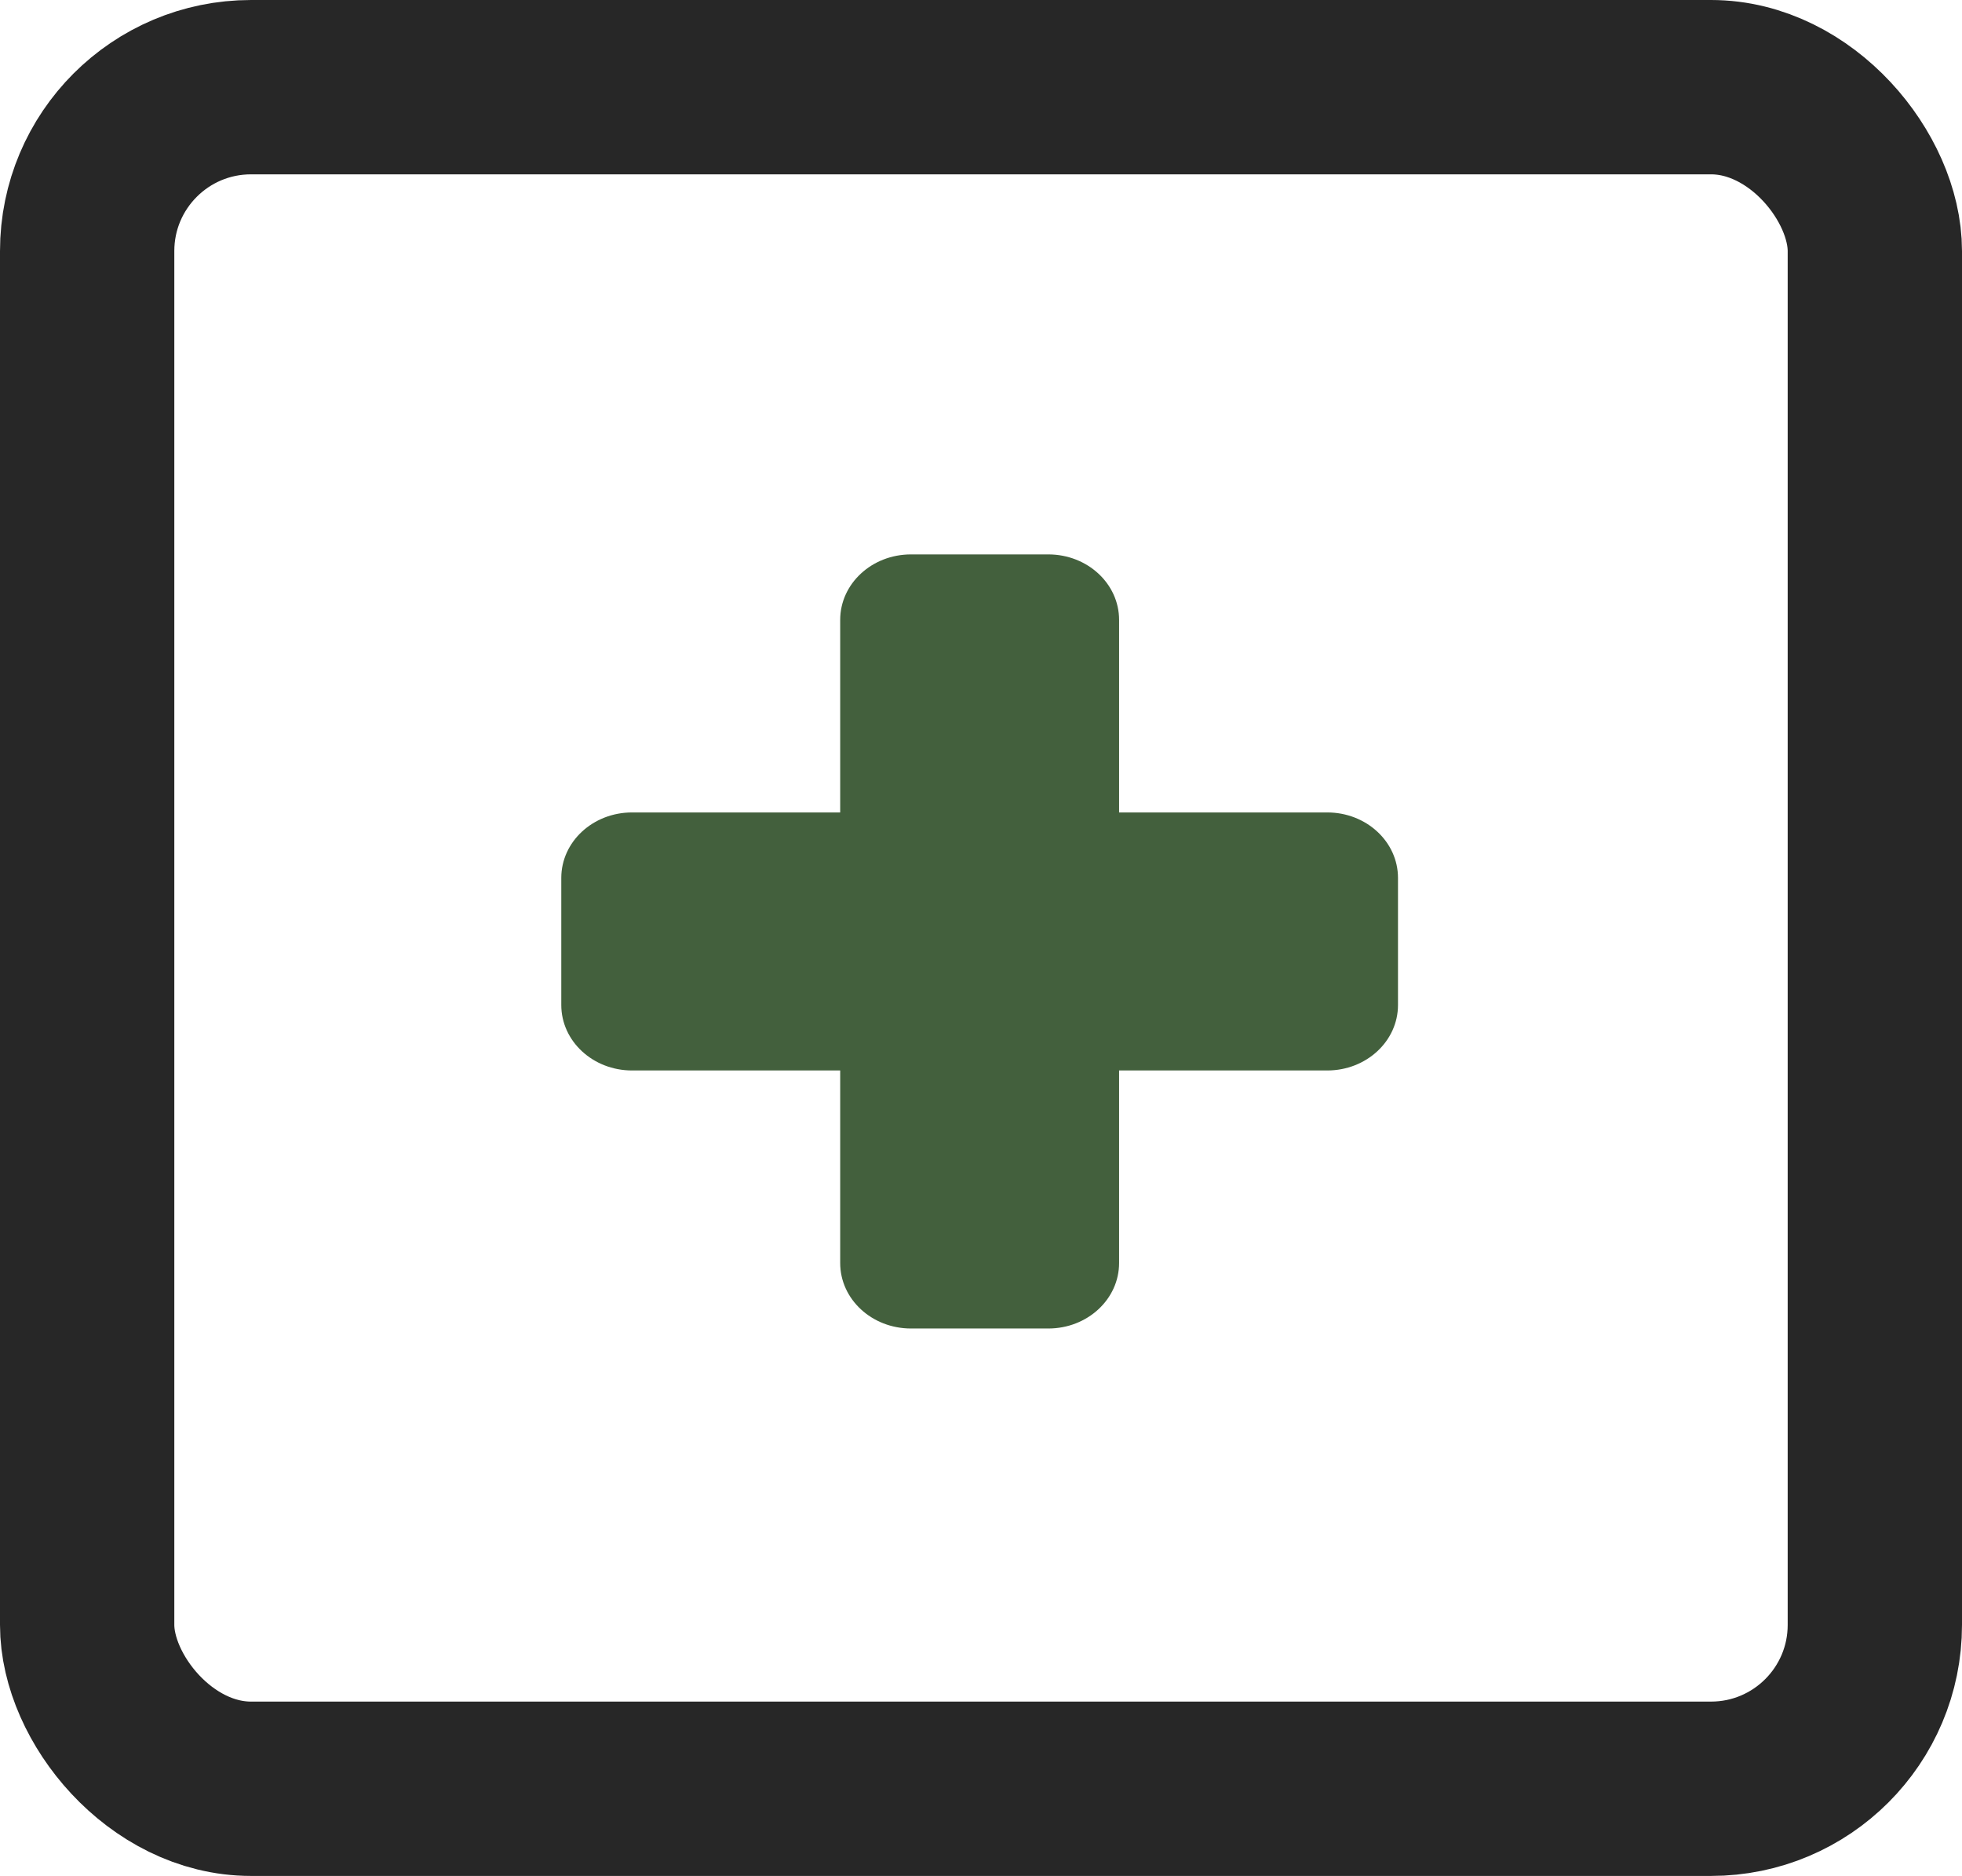 <svg xmlns="http://www.w3.org/2000/svg" viewBox="0 0 281.39 269"><defs><style>.cls-1{fill:#43603d;}.cls-2{fill:none;stroke:#272727;stroke-miterlimit:10;stroke-width:25px;}</style></defs><title>Asset 13</title><g id="Layer_2" data-name="Layer 2"><g id="Layer_1-2" data-name="Layer 1"><path class="cls-1" d="M120.5,153.5v27.61c0,5.19,4.54,9.39,10.15,9.39h19.7c5.61,0,10.15-4.2,10.15-9.39V153.5h29.85c5.61,0,10.15-4.2,10.15-9.39V125.89c0-5.19-4.54-9.39-10.15-9.39H160.5V88.89c0-5.19-4.54-9.39-10.15-9.39h-19.7c-5.61,0-10.15,4.2-10.15,9.39V116.5H90.65c-5.61,0-10.15,4.2-10.15,9.39v18.22c0,5.19,4.54,9.39,10.15,9.39Z"/><rect class="cls-2" x="12.5" y="12.5" width="256.39" height="244" rx="23.5"/></g></g></svg>